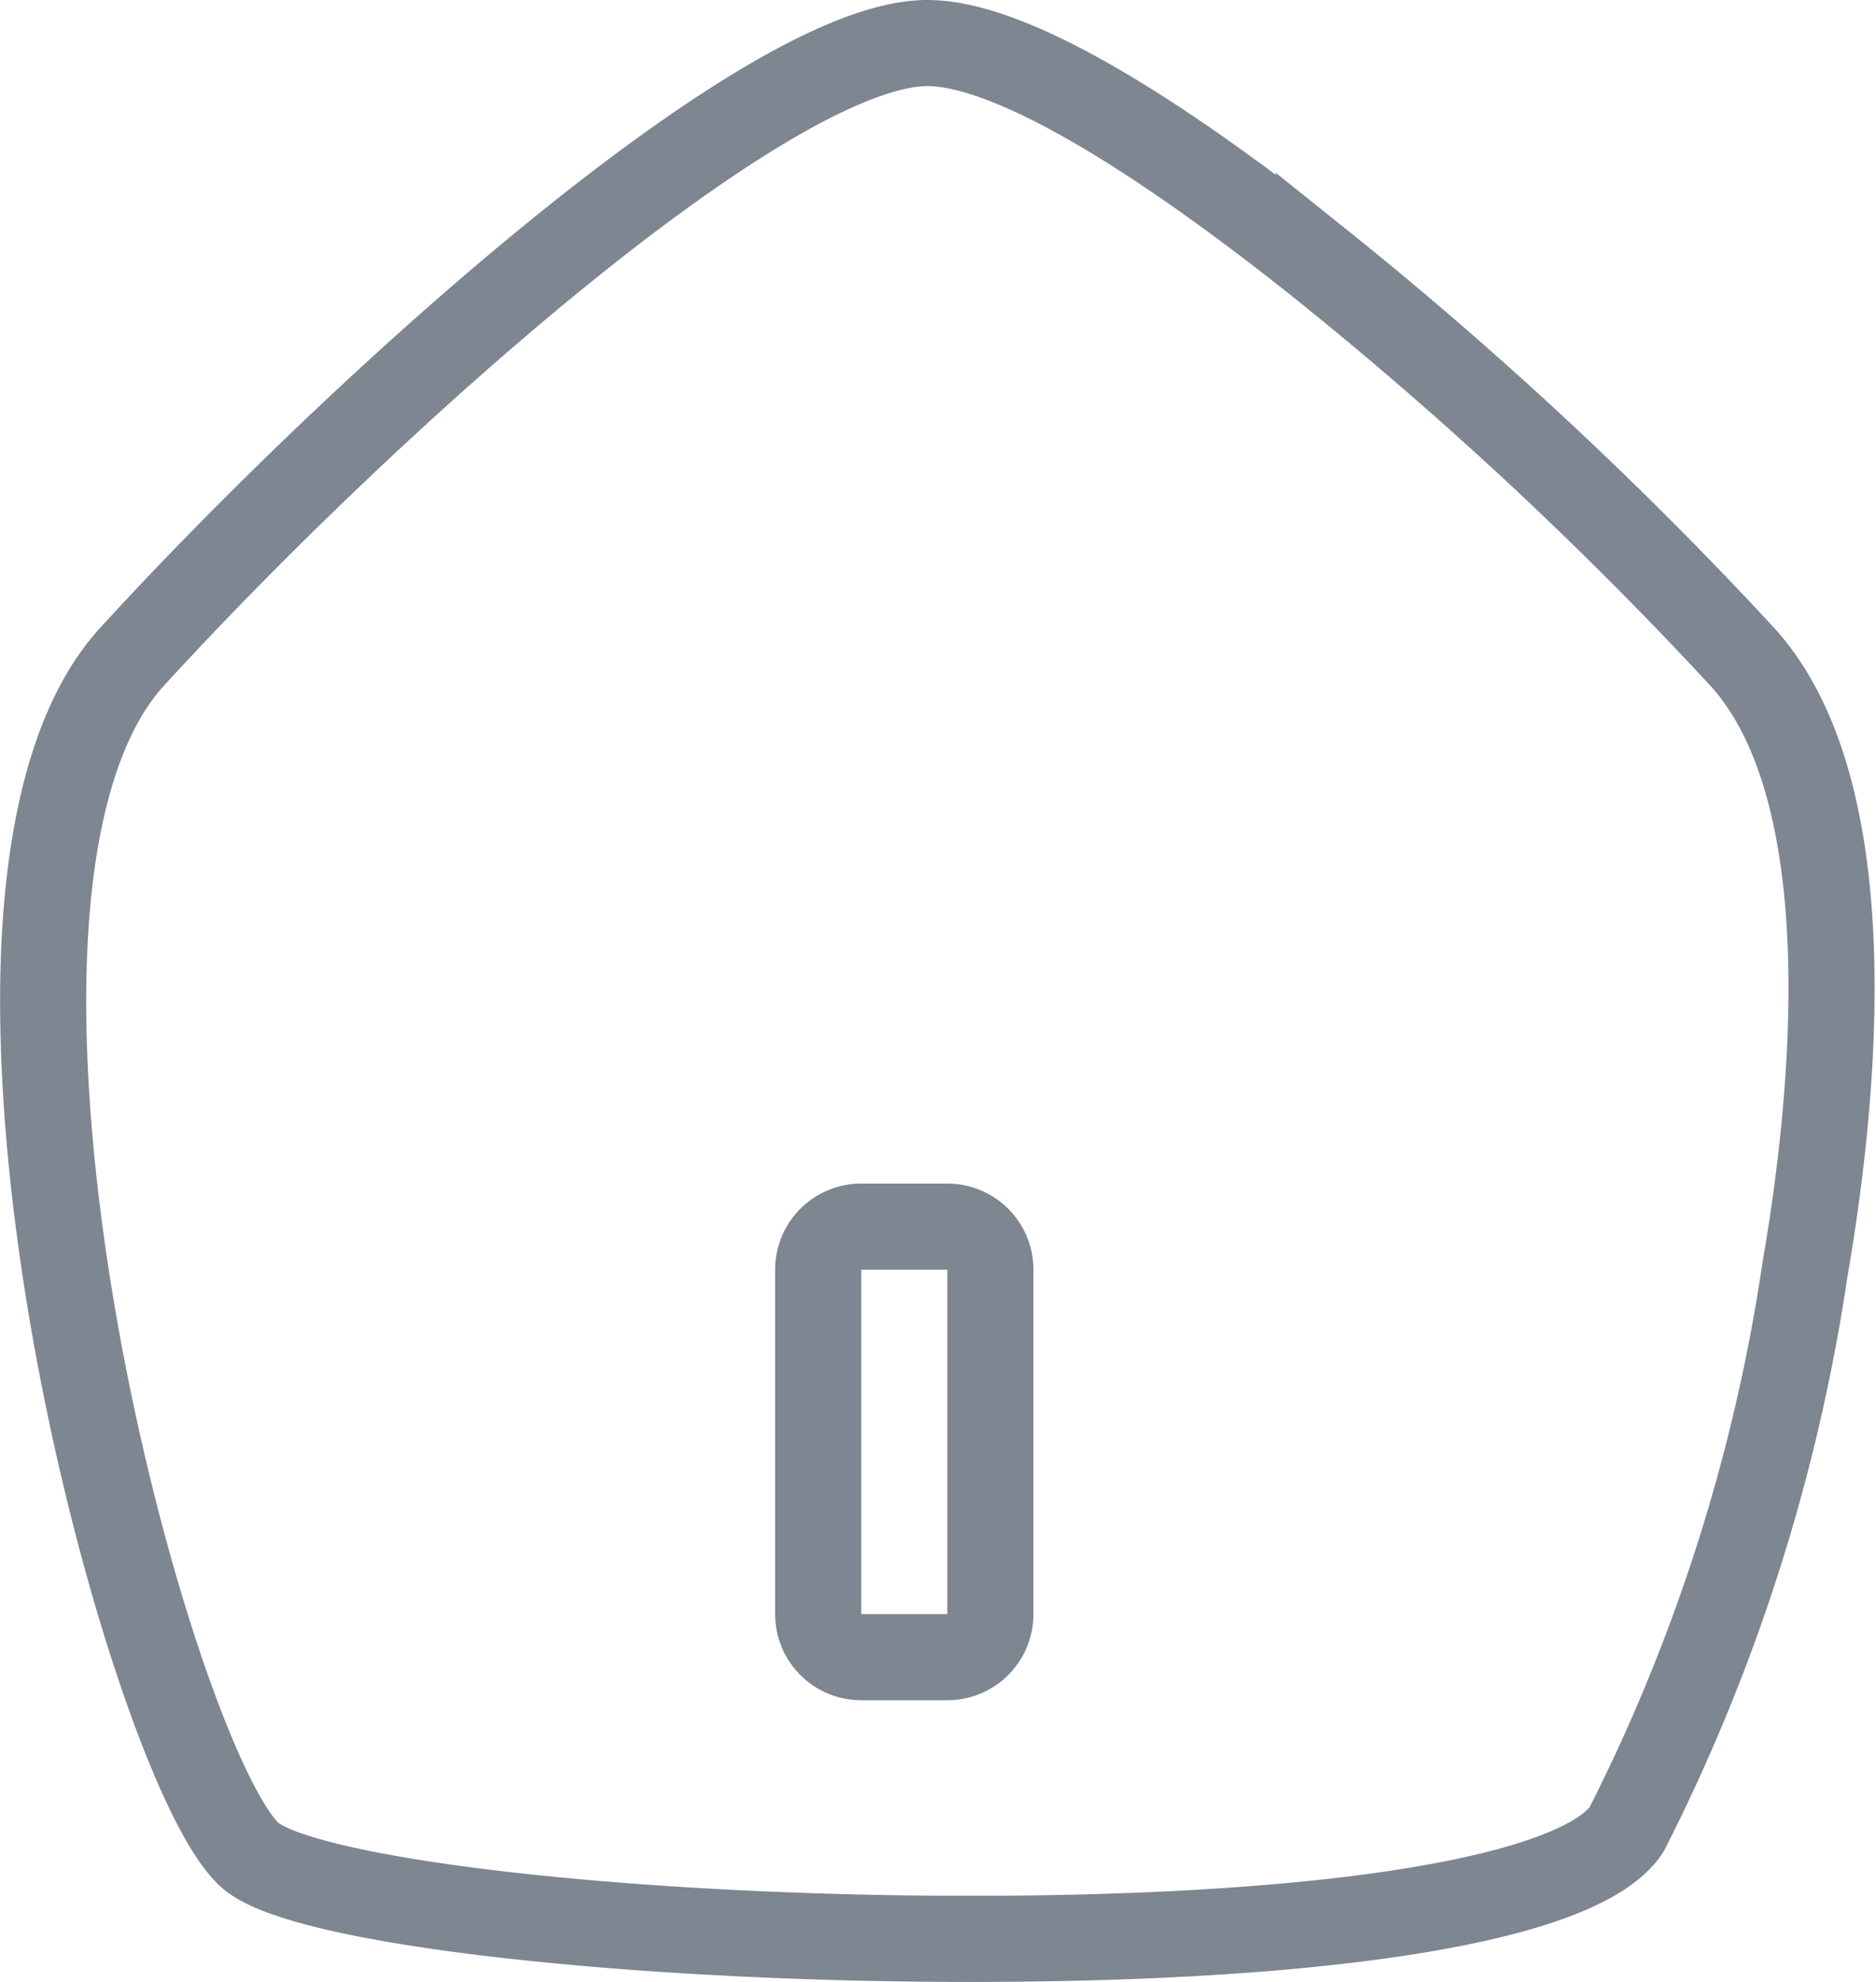 <svg xmlns="http://www.w3.org/2000/svg" width="21.787" height="23.015" viewBox="0 0 21.787 23.015">
  <path id="home-outline-icon" d="M949.77,3772.015c-4.022,0-7.778-.438-8.372-.976-.768-.7-2.2-5.253-2.379-9.132-.107-2.286.244-3.94,1.014-4.781,2.683-2.932,7.314-7.081,9.207-7.126h.03c1.112,0,3.085,1.385,4.544,2.547a45.218,45.218,0,0,1,4.919,4.58c1.431,1.575,1.071,5.135.728,7.117a21.223,21.223,0,0,1-2.071,6.5C956.864,3771.54,954.015,3772.015,949.77,3772.015Zm-1.269-8.271a.5.5,0,0,0-.5.5v4a.5.5,0,0,0,.5.5h1a.5.5,0,0,0,.5-.5v-4a.5.5,0,0,0-.5-.5Z" transform="translate(-938.499 -3749.5)" fill="none" stroke="#7d8691" stroke-width="1"/>
</svg>
